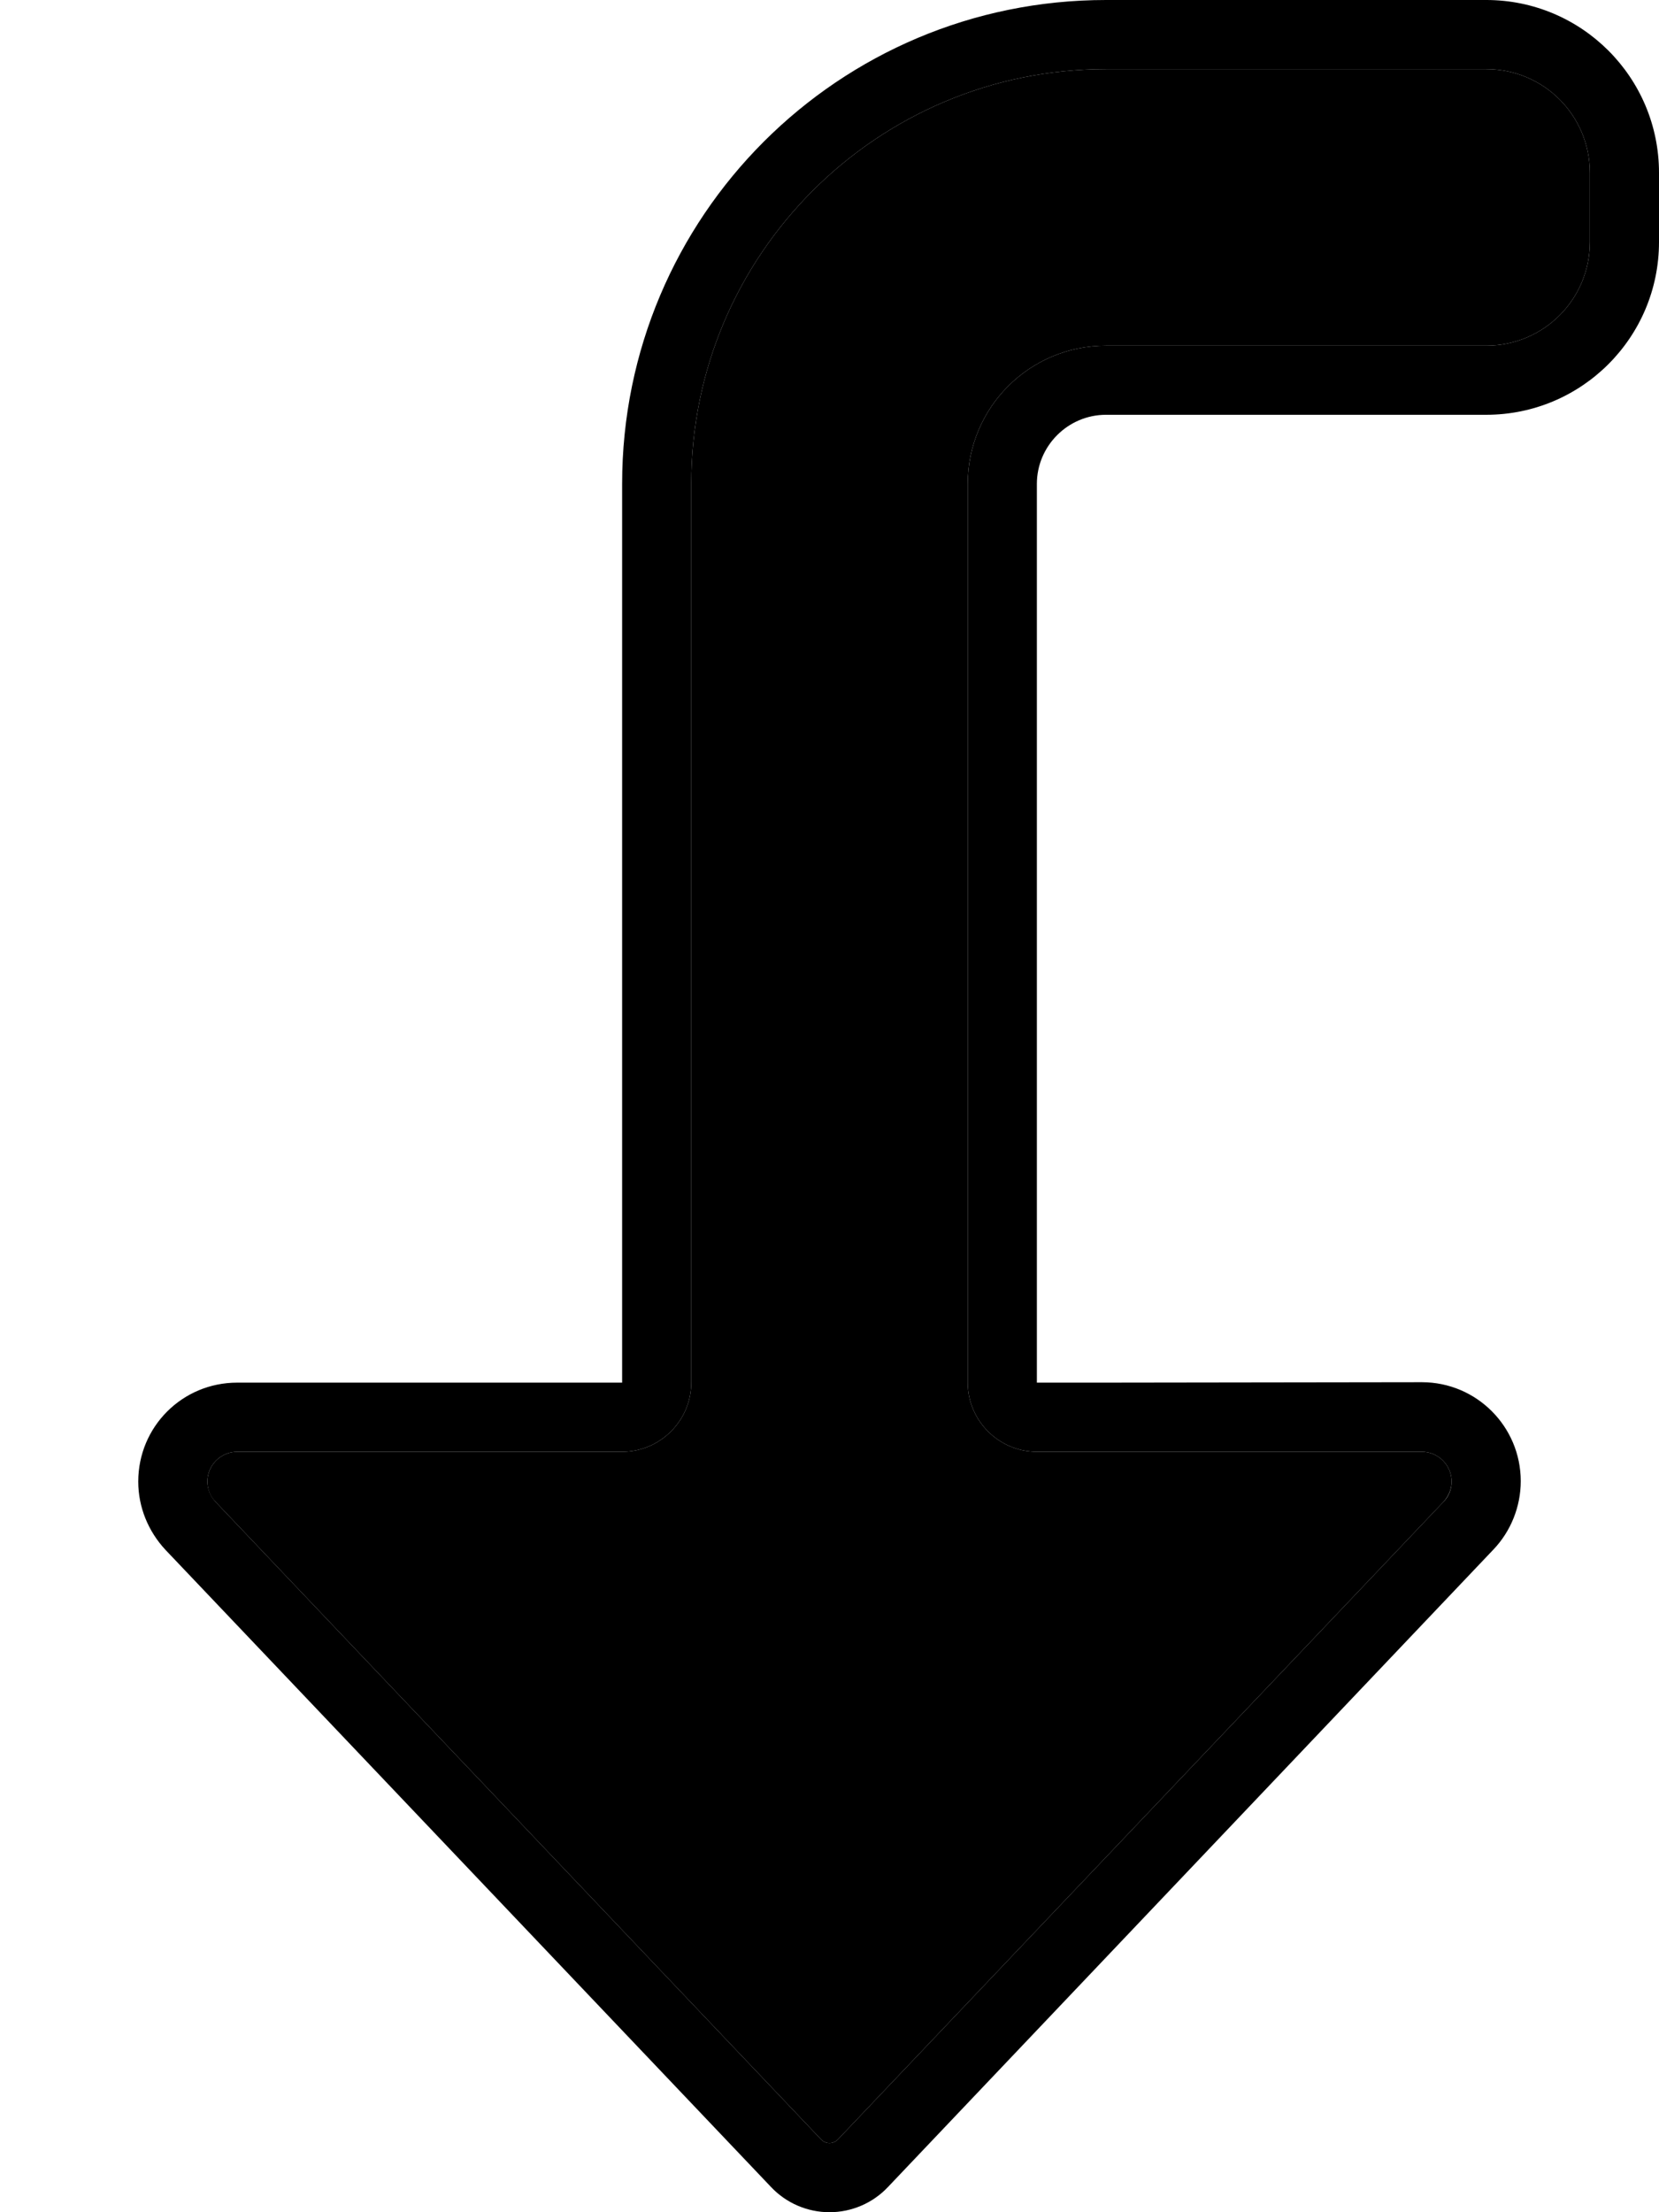 <svg xmlns="http://www.w3.org/2000/svg" viewBox="0 0 384 512"><path class="pr-icon-duotone-secondary" d="M48 342.9c0 1.8 .7 3.5 1.9 4.7L190.1 495.2c.5 .5 1.2 .8 1.9 .8s1.4-.3 1.9-.8L334.1 347.6c1.2-1.3 1.9-3 1.9-4.7c0-3.8-3.1-6.9-6.9-6.9L240 336c-8.8 0-16-7.2-16-16l0-208c0-17.7 14.3-32 32-32l88 0c13.3 0 24-10.7 24-24l0-16c0-13.3-10.7-24-24-24l-88 0c-53 0-96 43-96 96l0 208c0 8.8-7.2 16-16 16l-89.1 0c-3.8 0-6.9 3.1-6.9 6.9z"/><path class="pr-icon-duotone-primary" d="M240 336l89.1 0c3.8 0 6.9 3.1 6.9 6.9c0 1.8-.7 3.5-1.9 4.7L193.9 495.2c-.5 .5-1.2 .8-1.9 .8s-1.4-.3-1.9-.8L49.9 347.6c-1.2-1.3-1.9-3-1.9-4.7c0-3.8 3.1-6.9 6.9-6.9l89.1 0c8.8 0 16-7.2 16-16l0-208c0-53 43-96 96-96l88 0c13.3 0 24 10.7 24 24l0 16c0 13.3-10.7 24-24 24l-88 0c-17.7 0-32 14.3-32 32l0 208c0 8.8 7.2 16 16 16zM205.5 506.2L345.7 358.6c4-4.2 6.3-9.9 6.3-15.8c0-12.6-10.2-22.9-22.9-22.9L256 320l-16 0 0-16 0-192c0-8.8 7.2-16 16-16l88 0c22.1 0 40-17.9 40-40l0-16c0-22.1-17.9-40-40-40L256 0C194.1 0 144 50.1 144 112l0 192 0 16-16 0-73.1 0C42.2 320 32 330.2 32 342.9c0 5.9 2.3 11.5 6.3 15.8L178.5 506.2c3.5 3.7 8.4 5.8 13.5 5.8s10-2.1 13.5-5.8z"/></svg>